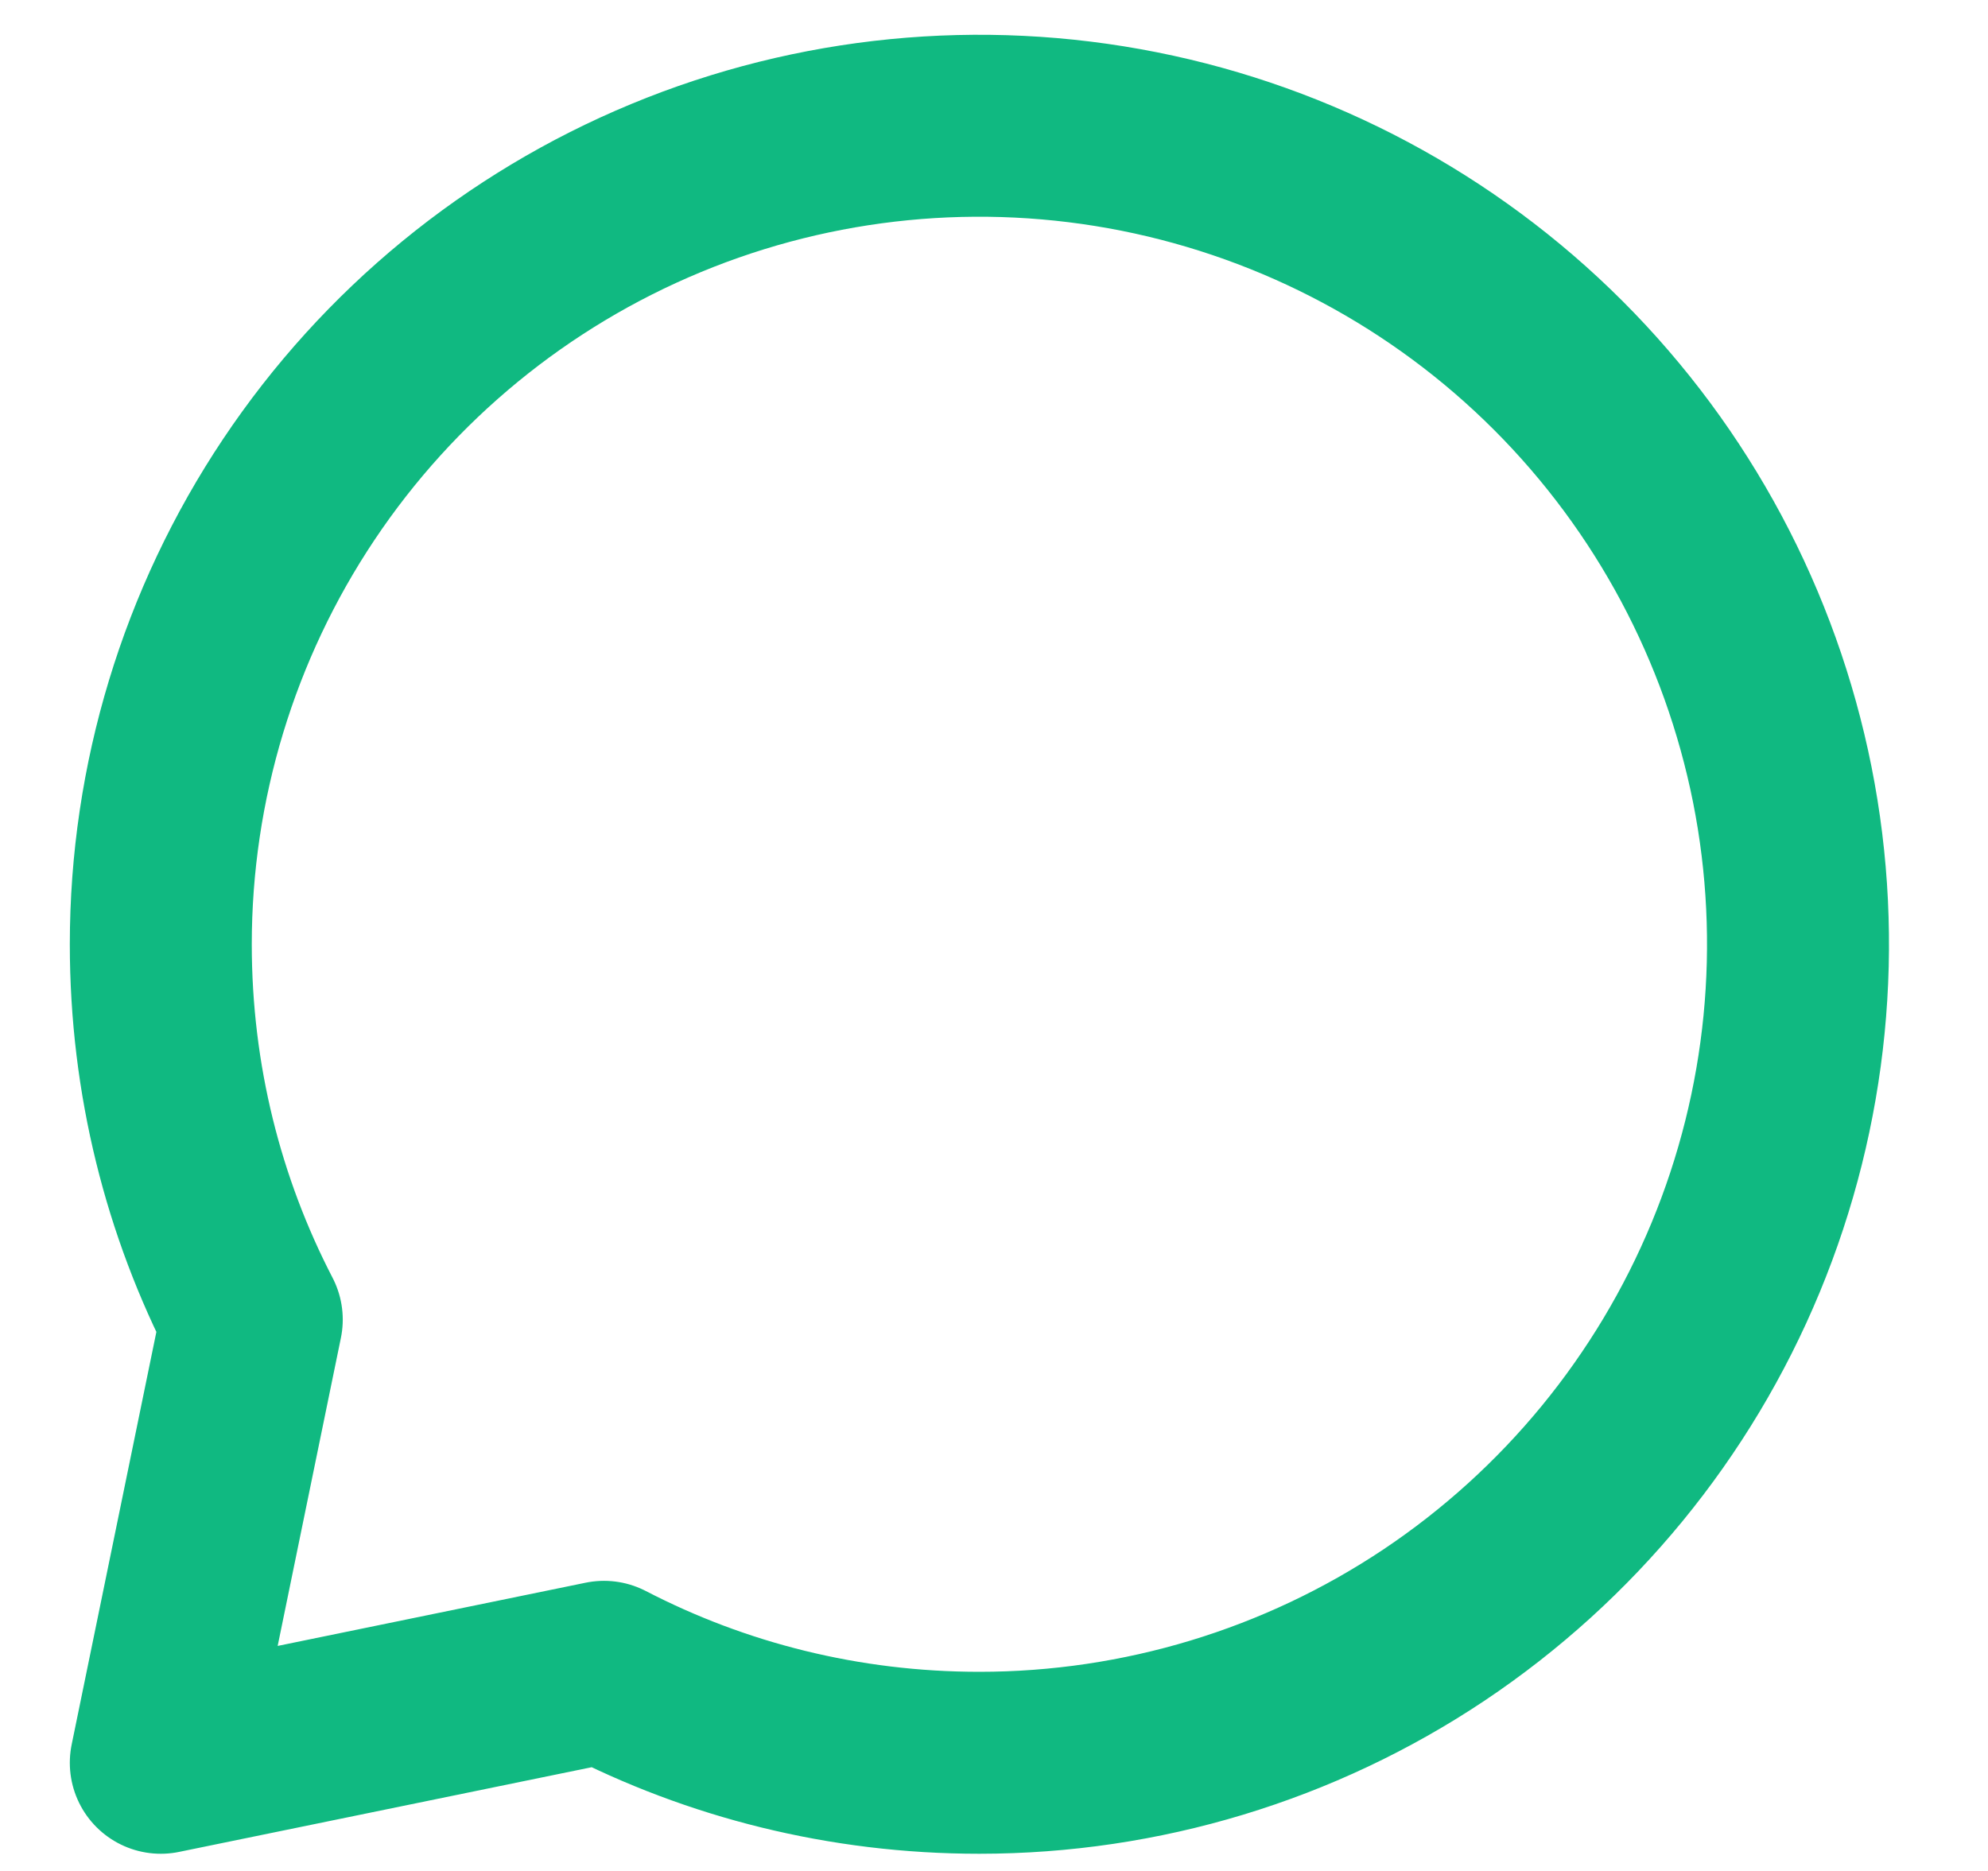 <svg width="17" height="16" viewBox="0 0 17 16" fill="none" xmlns="http://www.w3.org/2000/svg">
<path d="M8.375 15.075C9.759 15.075 11.113 14.665 12.264 13.896C13.415 13.126 14.312 12.033 14.842 10.754C15.372 9.475 15.511 8.067 15.241 6.71C14.97 5.352 14.304 4.104 13.325 3.125C12.346 2.146 11.098 1.48 9.741 1.21C8.383 0.94 6.975 1.078 5.696 1.608C4.417 2.138 3.324 3.035 2.555 4.186C1.786 5.337 1.375 6.691 1.375 8.075C1.375 9.233 1.655 10.324 2.153 11.285L1.375 15.075L5.165 14.297C6.126 14.795 7.218 15.075 8.375 15.075Z" stroke="#10B981" stroke-width="1.556" stroke-linecap="round" stroke-linejoin="round"/>
</svg>

